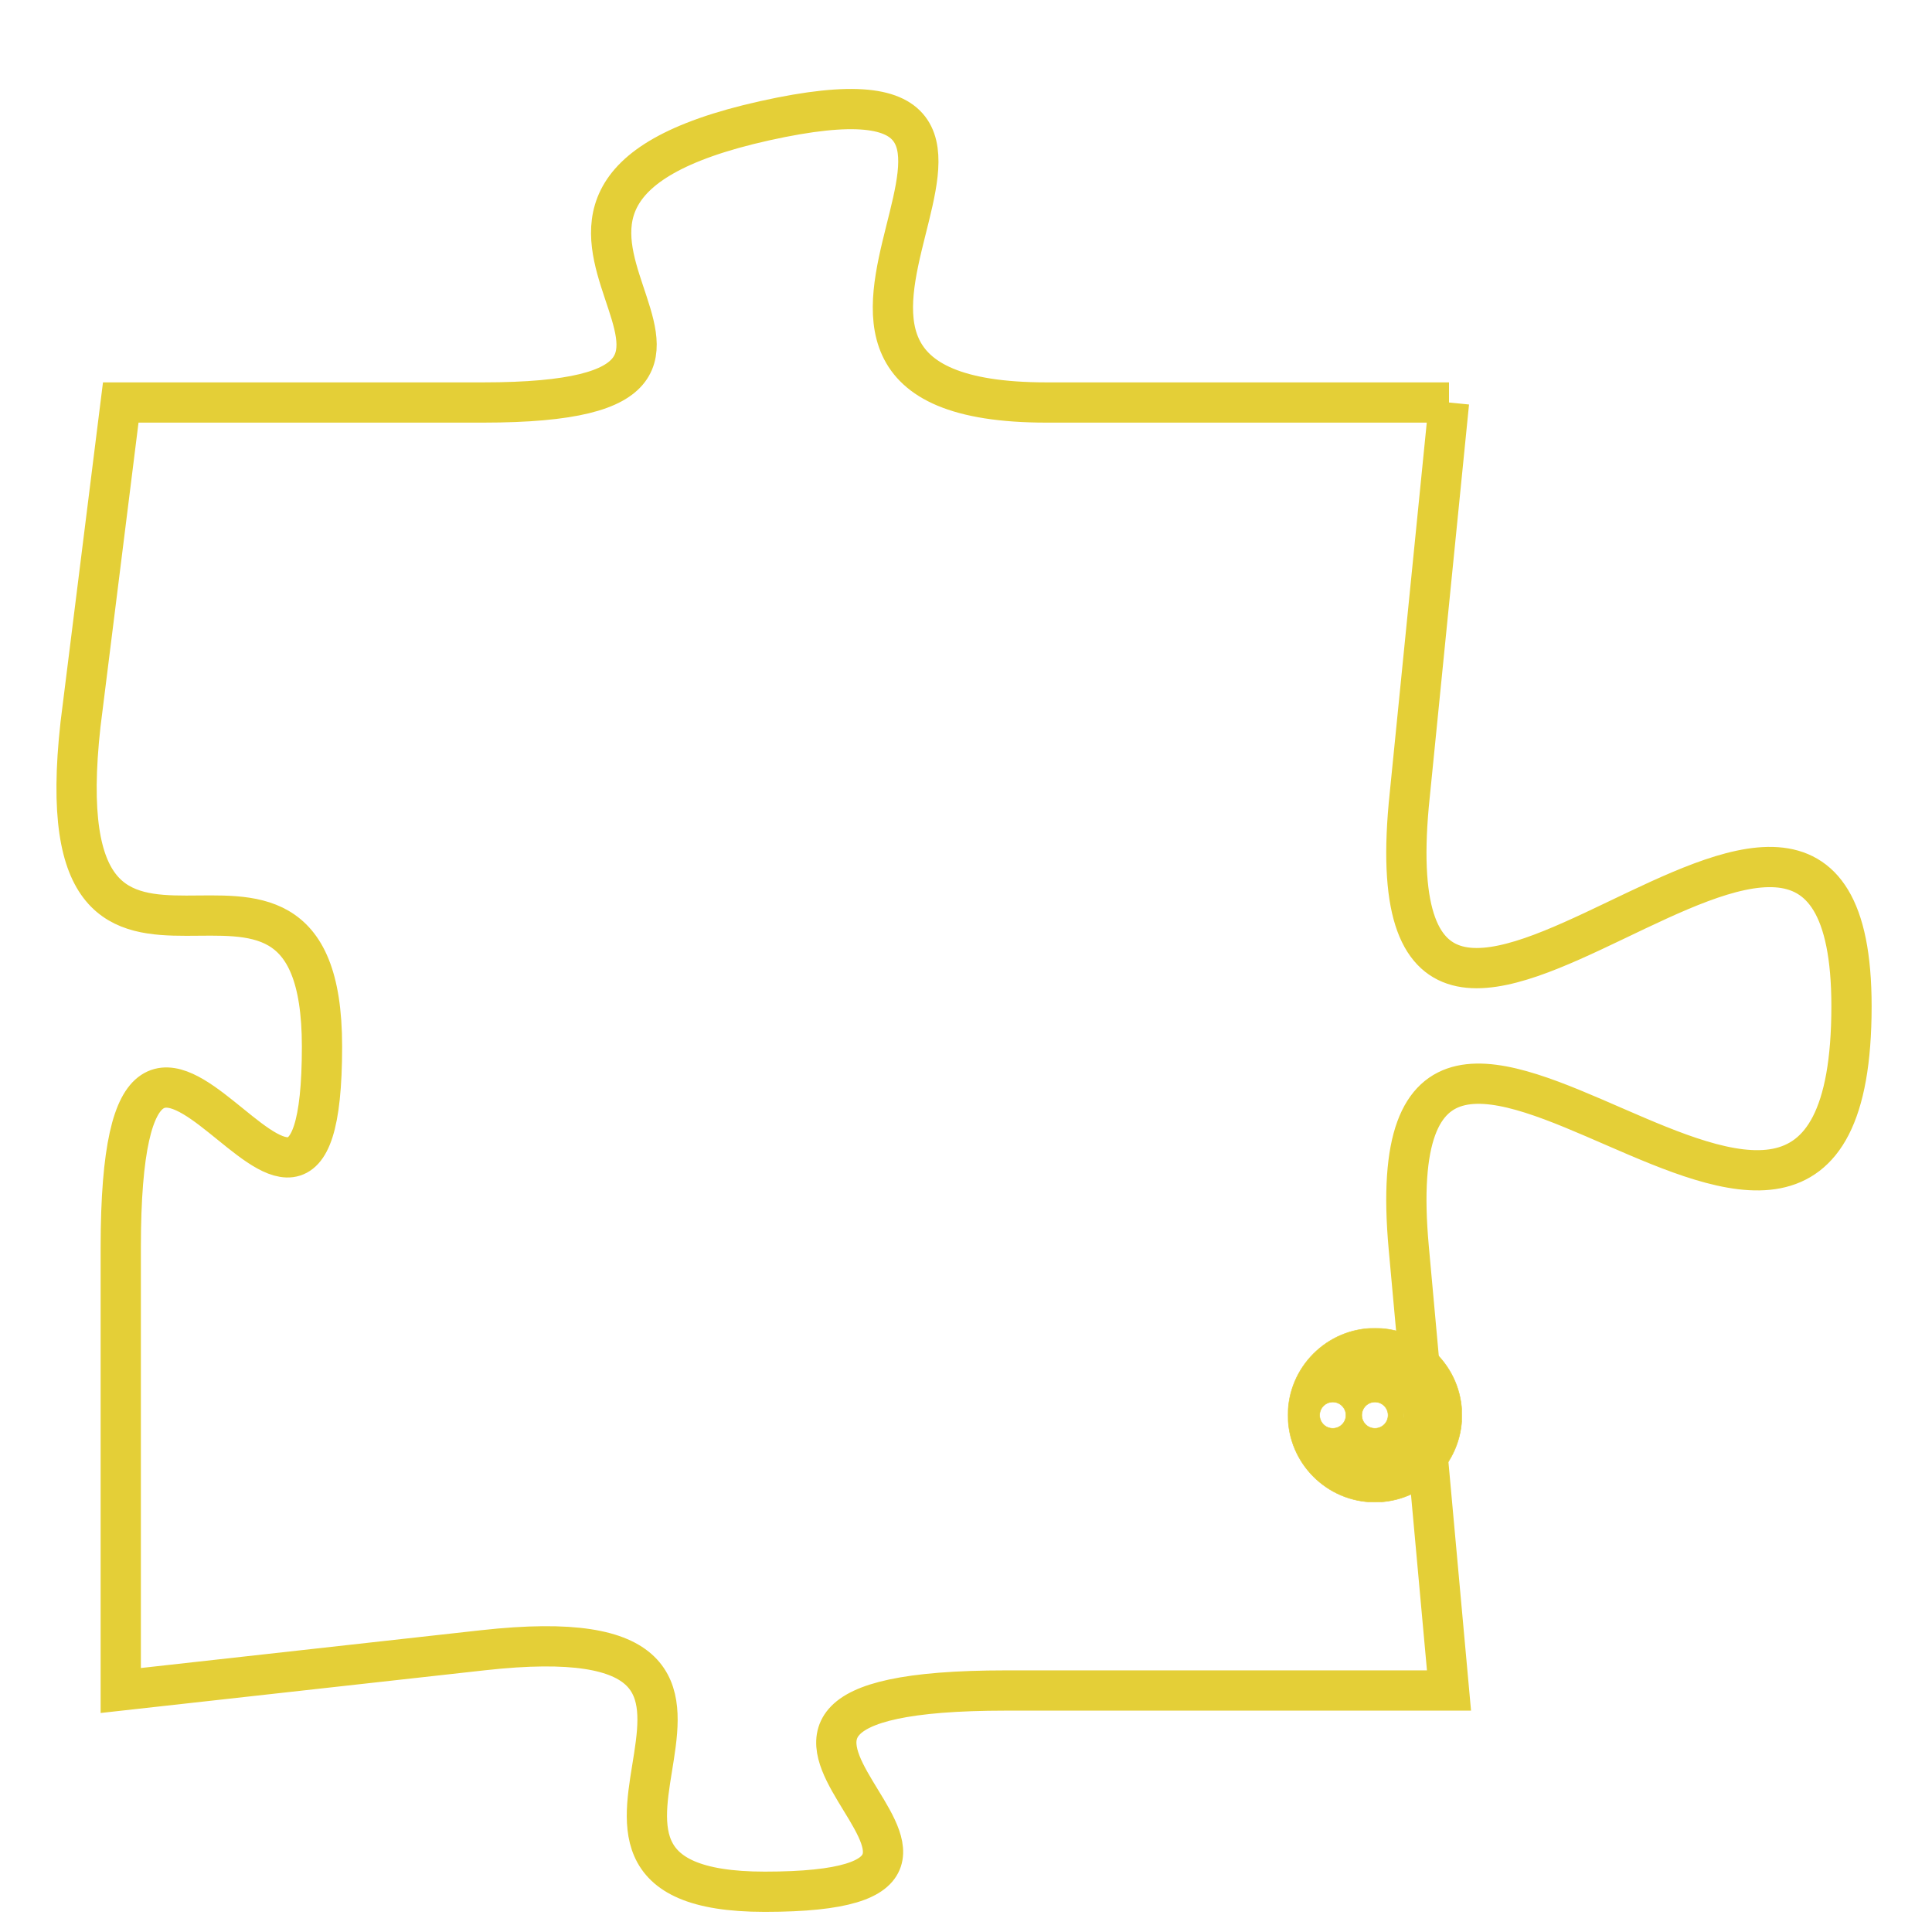 <svg version="1.1" xmlns="http://www.w3.org/2000/svg" xmlns:xlink="http://www.w3.org/1999/xlink" fill="transparent" x="0" y="0" width="350" height="350" preserveAspectRatio="xMinYMin slice"><style type="text/css">.links{fill:transparent;stroke: #E4CF37;}.links:hover{fill:#63D272; opacity:0.4;}</style><defs><g id="allt"><path id="t7899" d="M3300,1920 L3290,1920 C3281,1920 3292,1911 3283,1913 C3274,1915 3285,1920 3276,1920 L3267,1920 3267,1920 L3266,1928 C3265,1937 3272,1929 3272,1936 C3272,1944 3267,1931 3267,1941 L3267,1952 3267,1952 L3276,1951 C3285,1950 3276,1957 3283,1957 C3291,1957 3279,1952 3289,1952 L3300,1952 3300,1952 L3299,1941 C3298,1930 3310,1946 3310,1935 C3310,1925 3298,1941 3299,1930 L3300,1920"/></g><clipPath id="c" clipRule="evenodd" fill="transparent"><use href="#t7899"/></clipPath></defs><svg viewBox="3264 1910 47 48" preserveAspectRatio="xMinYMin meet"><svg width="4380" height="2430"><g><image crossorigin="anonymous" x="0" y="0" href="https://nftpuzzle.license-token.com/assets/completepuzzle.svg" width="100%" height="100%" /><g class="links"><use href="#t7899"/></g></g></svg><svg x="3296" y="1943" height="9%" width="9%" viewBox="0 0 330 330"><g><a xlink:href="https://nftpuzzle.license-token.com/" class="links"><title>See the most innovative NFT based token software licensing project</title><path fill="#E4CF37" id="more" d="M165,0C74.019,0,0,74.019,0,165s74.019,165,165,165s165-74.019,165-165S255.981,0,165,0z M85,190 c-13.785,0-25-11.215-25-25s11.215-25,25-25s25,11.215,25,25S98.785,190,85,190z M165,190c-13.785,0-25-11.215-25-25 s11.215-25,25-25s25,11.215,25,25S178.785,190,165,190z M245,190c-13.785,0-25-11.215-25-25s11.215-25,25-25 c13.785,0,25,11.215,25,25S258.785,190,245,190z"></path></a></g></svg></svg></svg>